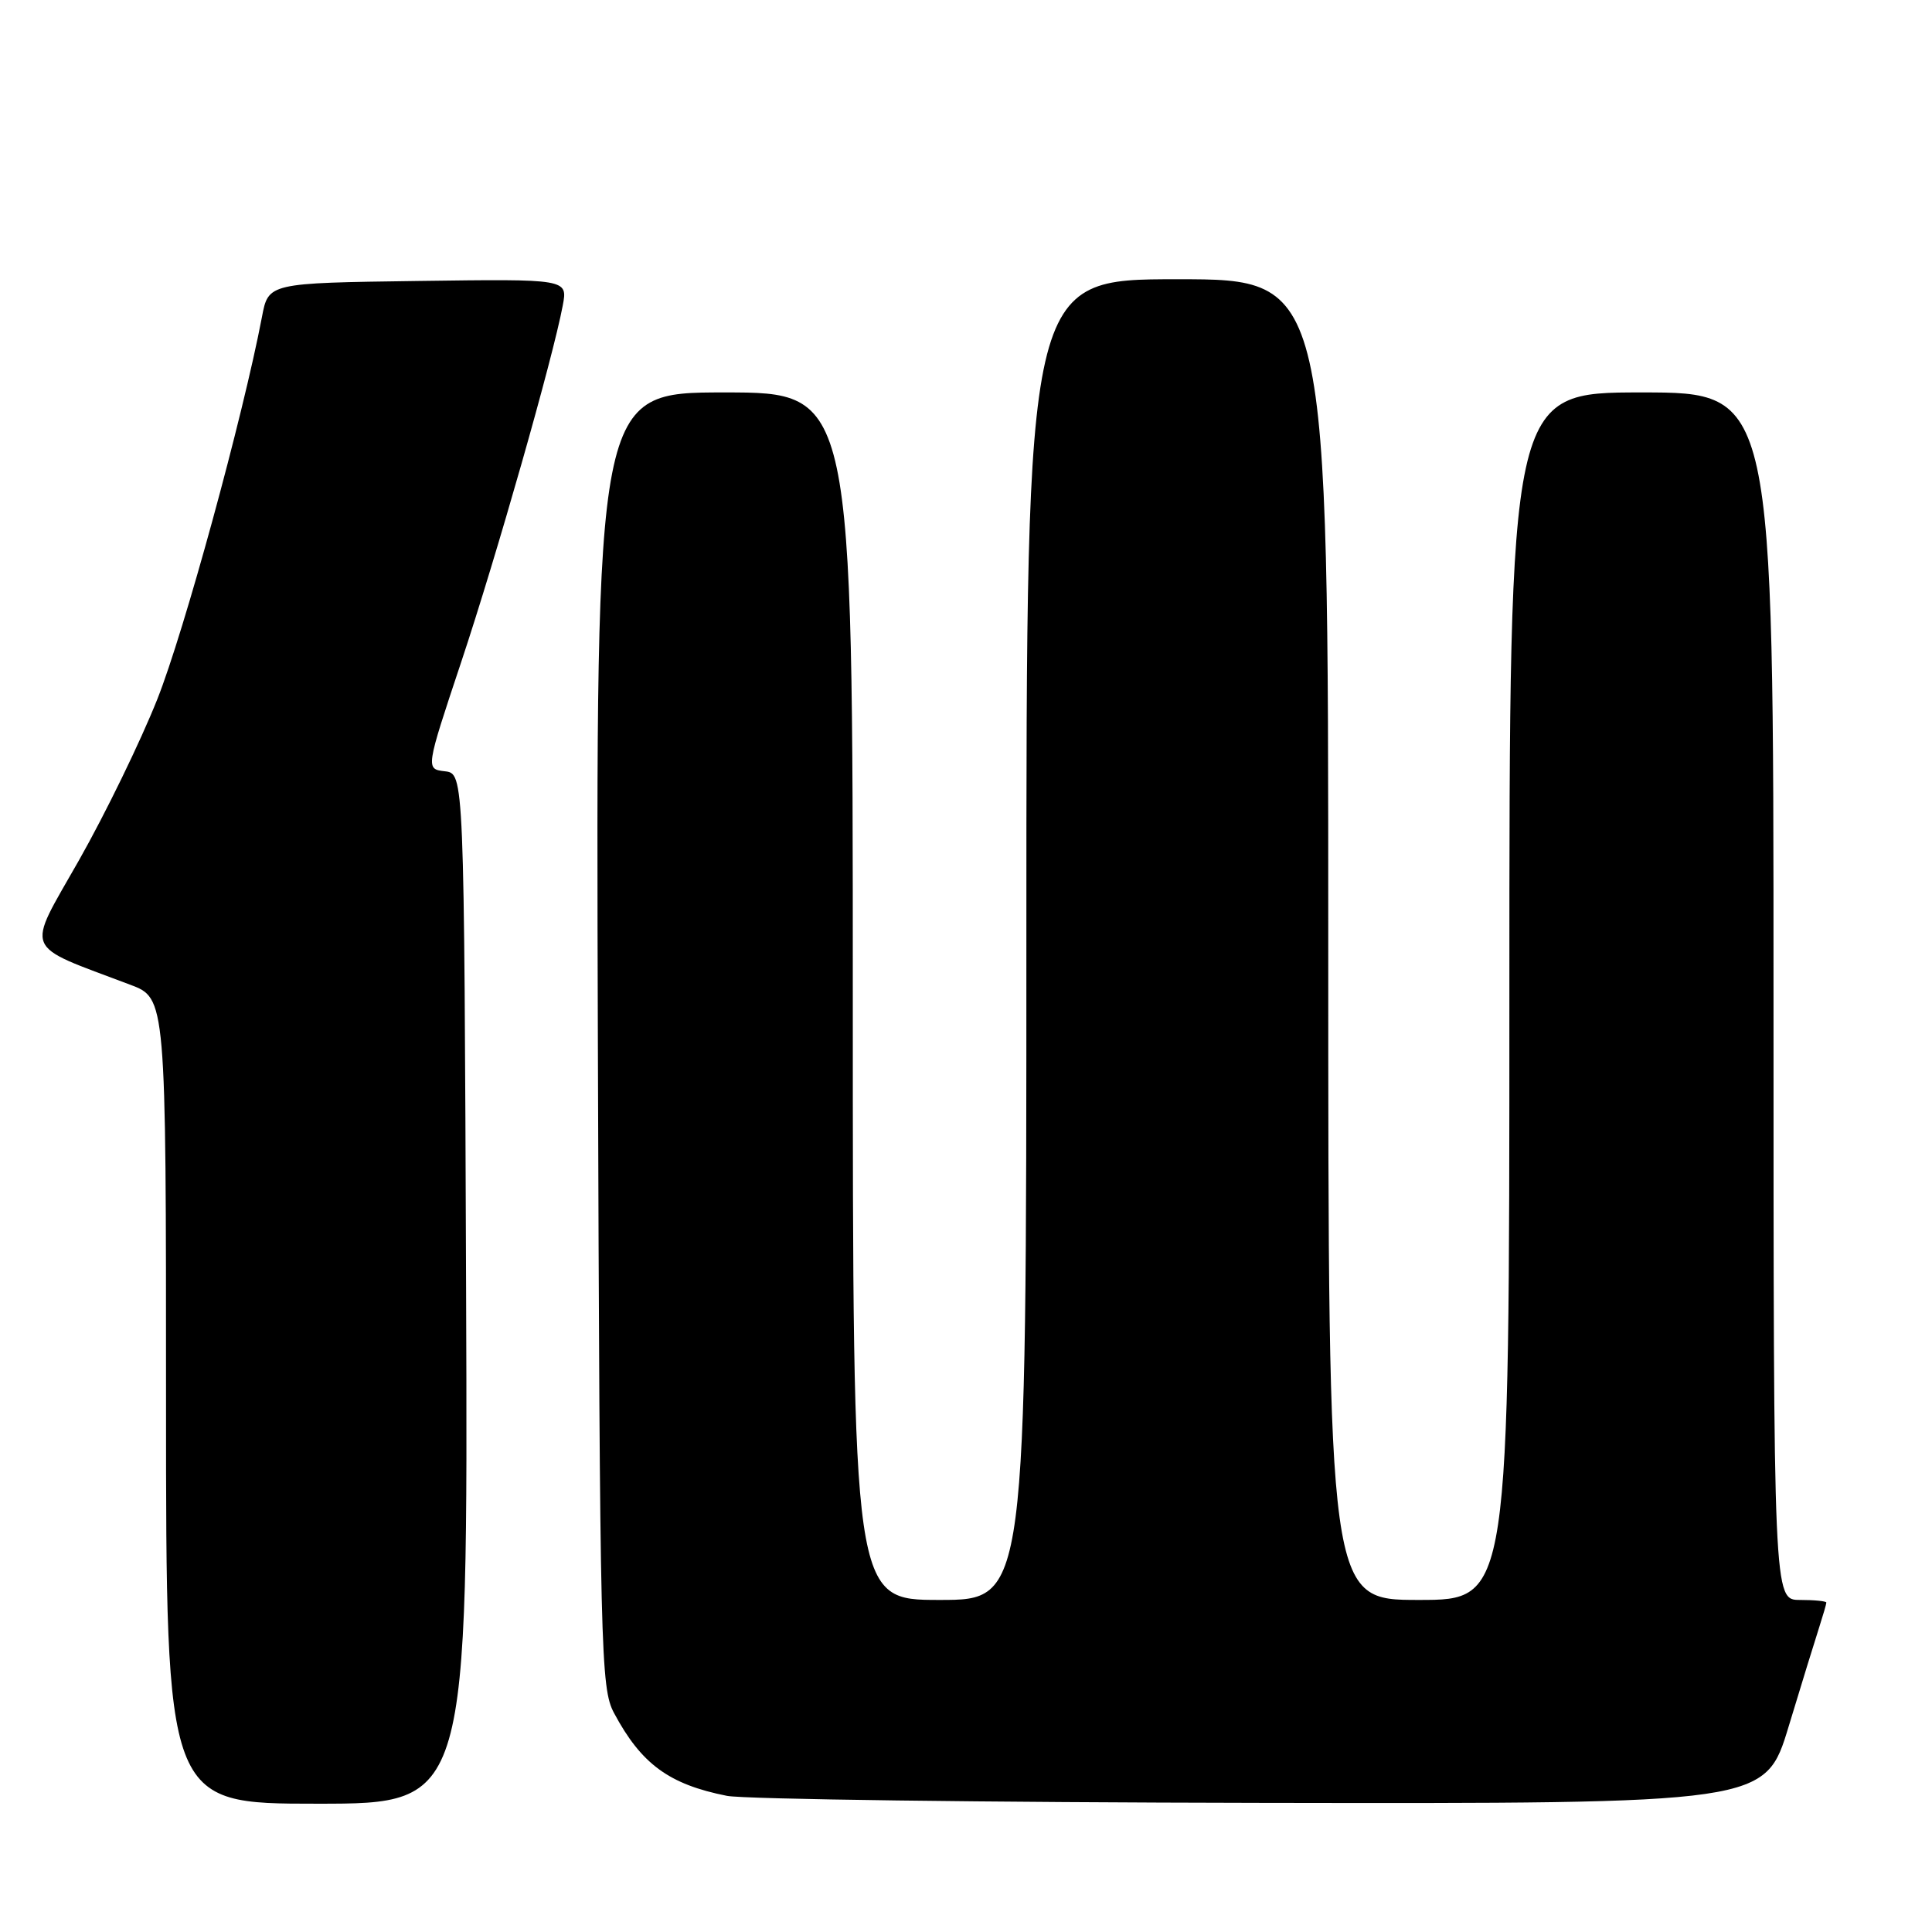 <?xml version="1.0" encoding="UTF-8" standalone="no"?>
<!DOCTYPE svg PUBLIC "-//W3C//DTD SVG 1.1//EN" "http://www.w3.org/Graphics/SVG/1.1/DTD/svg11.dtd" >
<svg xmlns="http://www.w3.org/2000/svg" xmlns:xlink="http://www.w3.org/1999/xlink" version="1.1" viewBox="0 0 256 256">
 <g >
 <path fill="currentColor"
d=" M 61.76 170.75 C 61.50 102.50 61.50 102.50 58.95 102.20 C 56.39 101.90 56.39 101.90 61.12 87.70 C 65.77 73.74 73.28 47.38 74.57 40.47 C 75.23 36.96 75.23 36.96 55.40 37.23 C 35.56 37.50 35.56 37.50 34.71 42.00 C 32.19 55.21 24.37 83.79 20.84 92.66 C 18.62 98.25 13.95 107.84 10.47 113.98 C 3.41 126.43 2.83 125.02 17.25 130.48 C 22.00 132.27 22.00 132.27 22.00 185.64 C 22.00 239.00 22.00 239.00 42.01 239.00 C 62.01 239.00 62.01 239.00 61.76 170.75 Z  M 237.01 228.75 C 238.72 223.11 240.54 217.20 241.06 215.60 C 241.57 214.01 242.00 212.54 242.00 212.35 C 242.00 212.16 240.43 212.00 238.50 212.00 C 235.00 212.00 235.00 212.00 235.00 132.00 C 235.00 52.00 235.00 52.00 217.50 52.00 C 200.00 52.00 200.00 52.00 200.00 132.00 C 200.00 212.00 200.00 212.00 188.00 212.00 C 176.00 212.00 176.00 212.00 176.00 124.50 C 176.00 37.00 176.00 37.00 156.00 37.00 C 136.00 37.00 136.00 37.00 136.00 124.50 C 136.00 212.00 136.00 212.00 124.50 212.00 C 113.00 212.00 113.00 212.00 113.00 132.00 C 113.00 52.00 113.00 52.00 95.97 52.00 C 78.95 52.00 78.95 52.00 79.22 137.75 C 79.49 219.31 79.59 223.67 81.37 227.00 C 84.98 233.75 88.65 236.44 96.33 237.96 C 98.62 238.41 130.52 238.83 167.21 238.89 C 233.91 239.00 233.91 239.00 237.01 228.75 Z "/>
</g>
</svg>